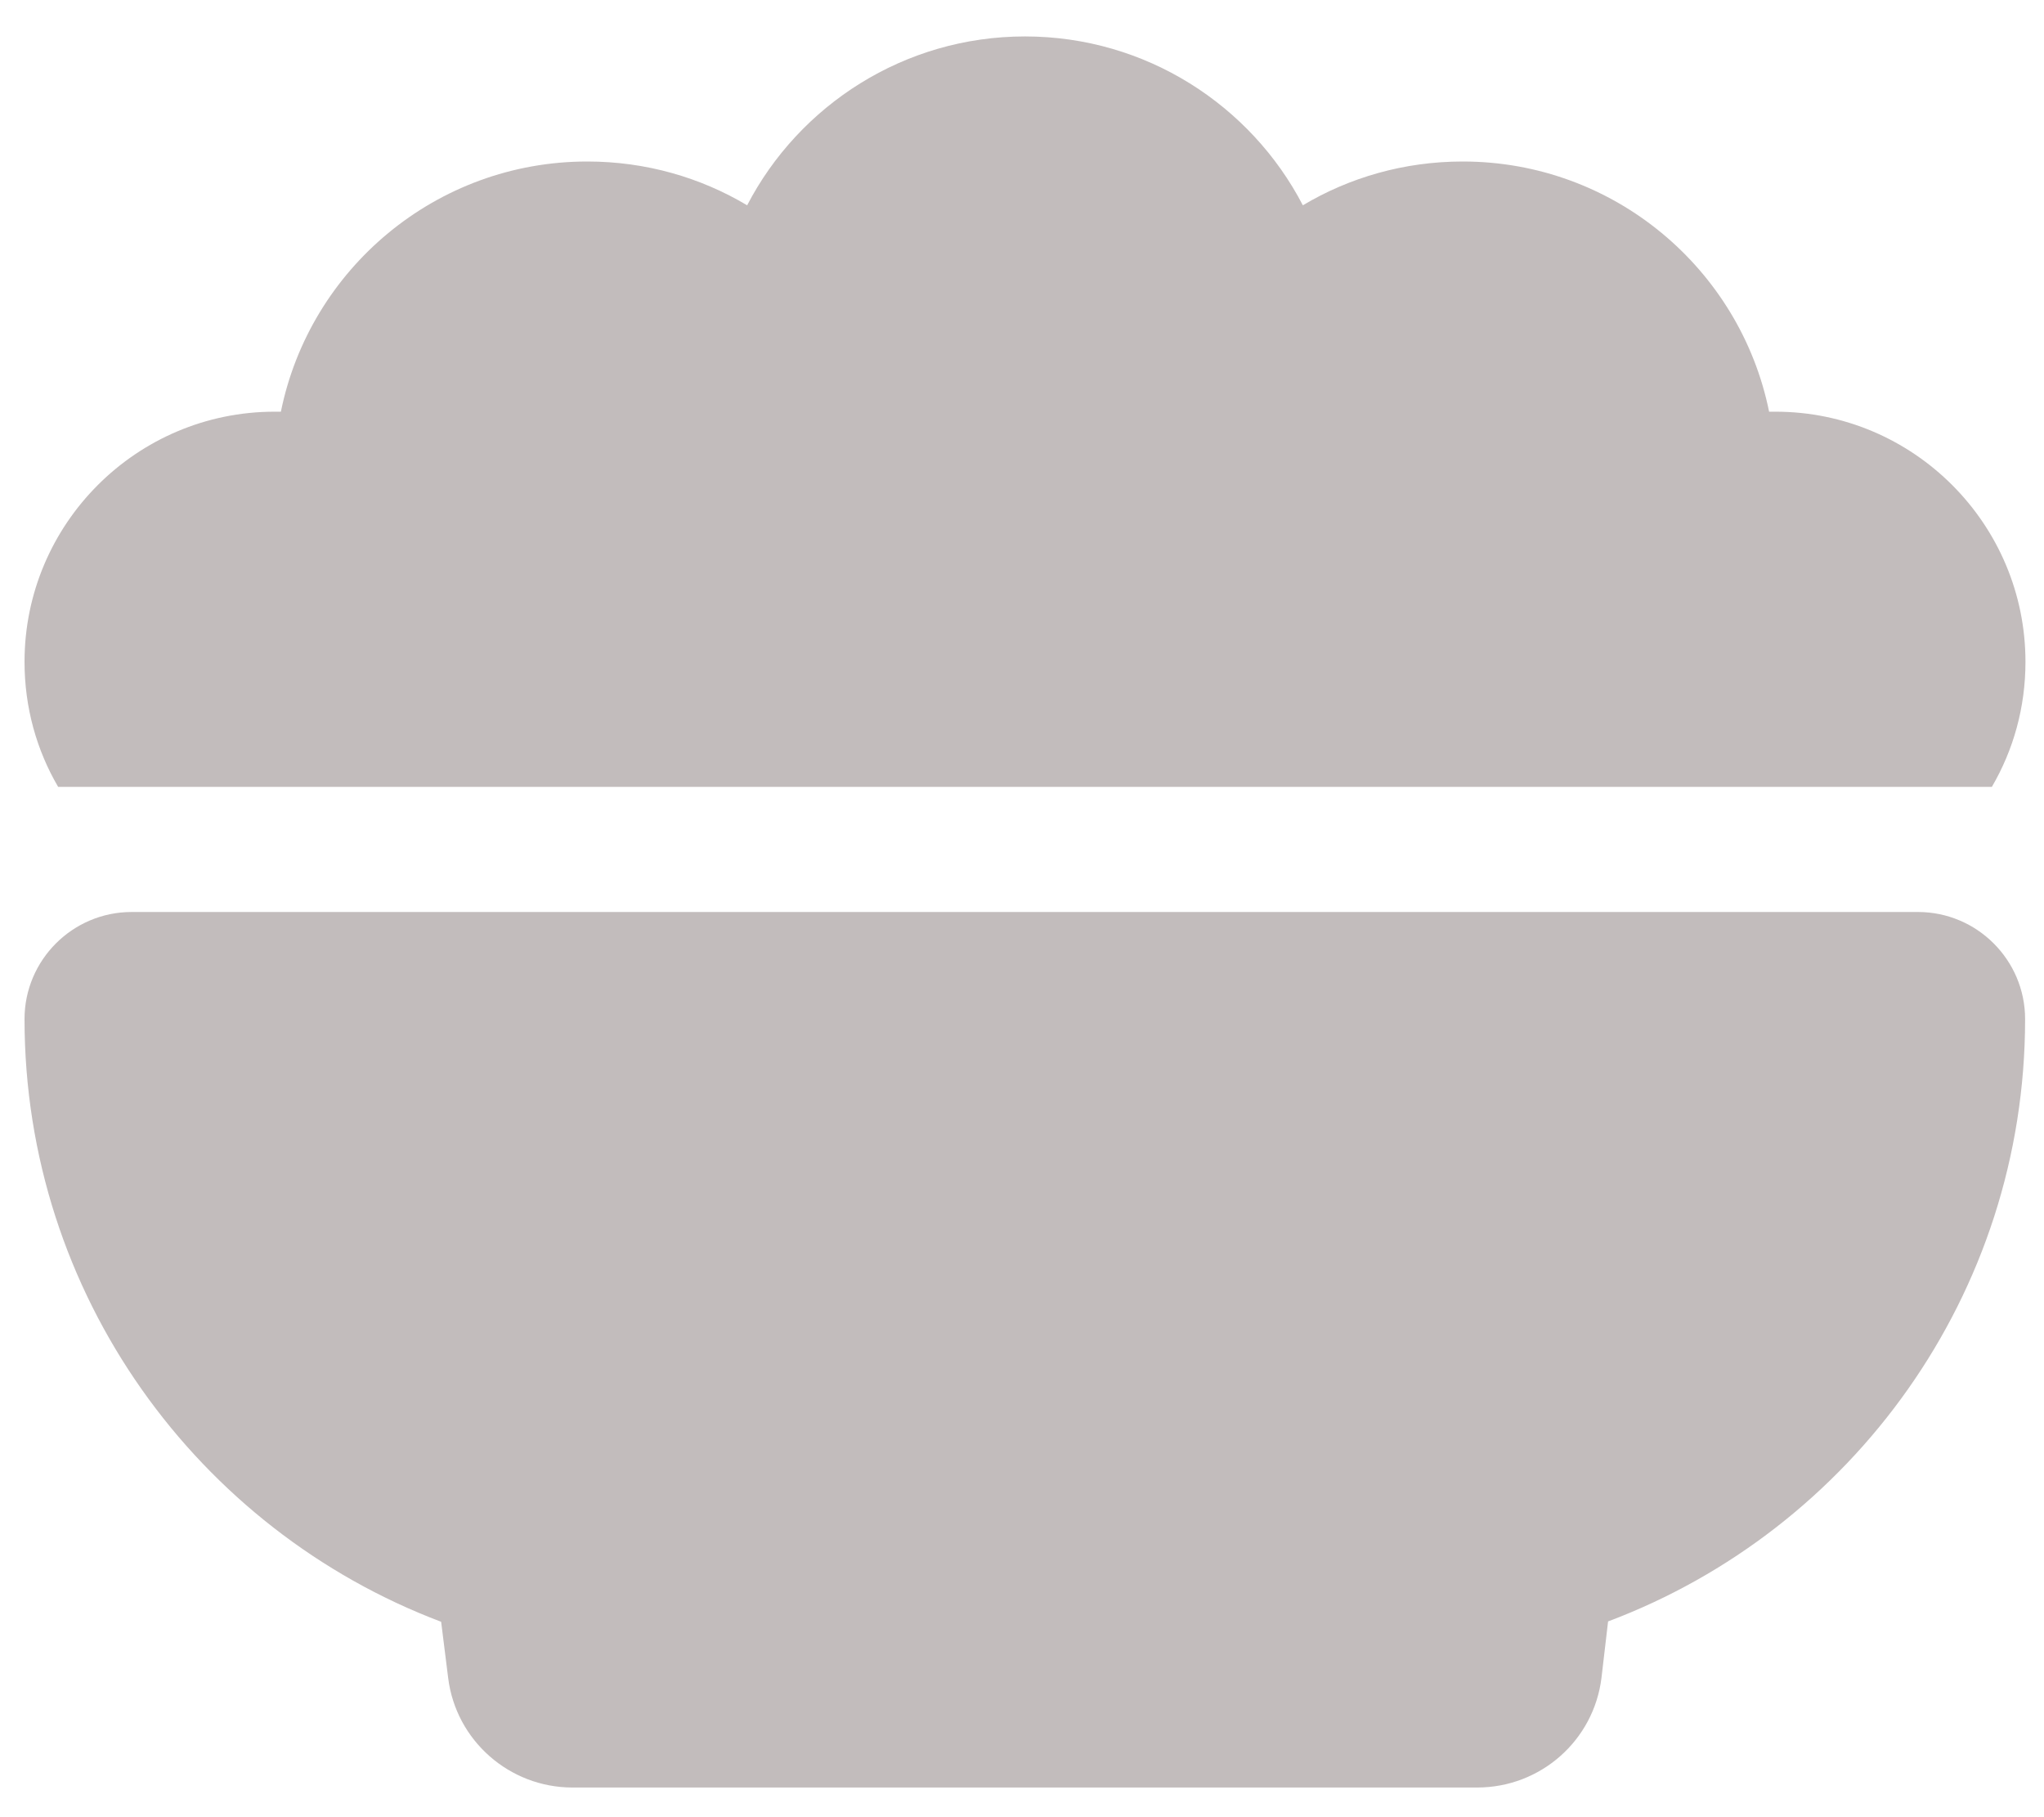 <svg width="45" height="40" viewBox="0 0 45 40" fill="none" xmlns="http://www.w3.org/2000/svg">
<path d="M0.54 14.568C0.54 11.531 3.009 9.062 6.047 9.062H6.184C6.821 5.921 9.6 3.555 12.93 3.555C14.22 3.555 15.425 3.908 16.449 4.519C17.593 2.316 19.907 0.802 22.566 0.802C25.225 0.802 27.539 2.316 28.683 4.519C29.707 3.908 30.912 3.555 32.203 3.555C35.532 3.555 38.311 5.921 38.948 9.062H39.086C42.123 9.062 44.592 11.531 44.592 14.568C44.592 15.575 44.325 16.512 43.852 17.321H1.28C0.807 16.512 0.54 15.575 0.54 14.568ZM0.54 22.432C0.54 21.133 1.598 20.075 2.898 20.075H42.226C43.525 20.075 44.584 21.133 44.584 22.432C44.584 28.498 40.763 33.677 35.403 35.691L35.257 36.938C35.085 38.315 33.915 39.347 32.521 39.347H12.603C11.217 39.347 10.039 38.315 9.867 36.938L9.712 35.699C4.36 33.677 0.54 28.498 0.54 22.432Z" fill="#C2BCBC"/>
</svg>
